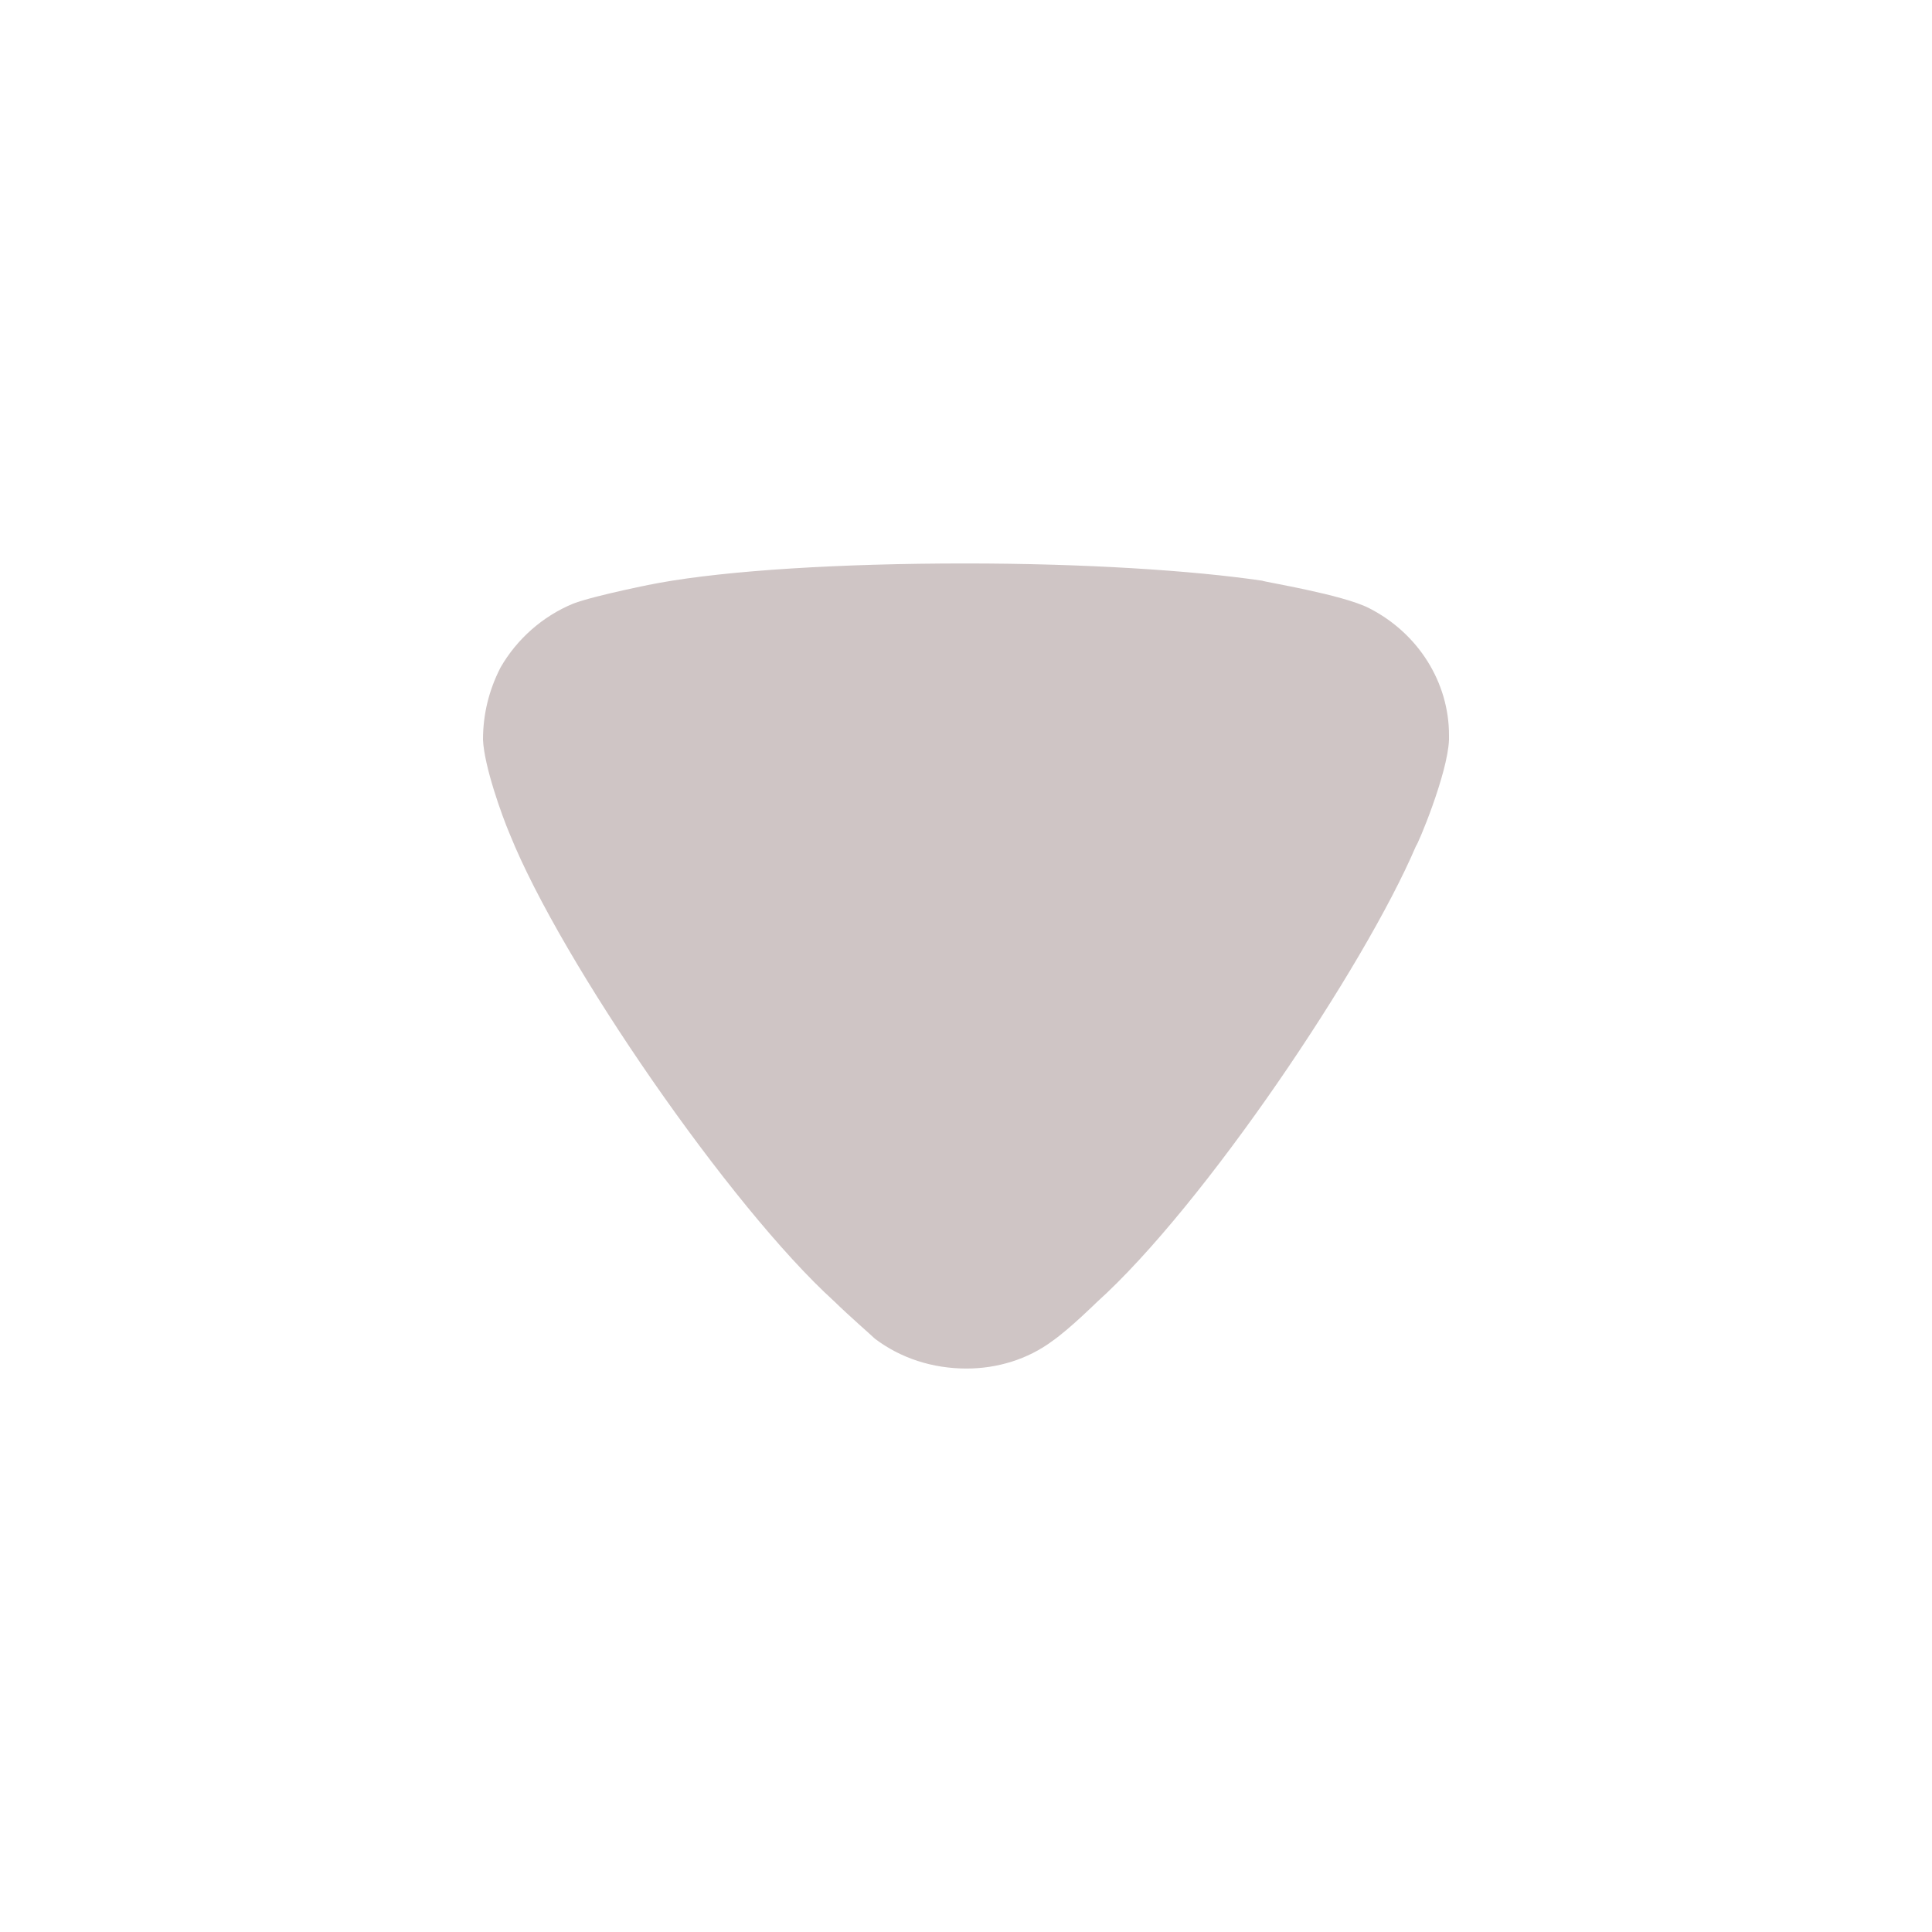 <svg width="14" height="14" viewBox="0 0 14 14" fill="none" xmlns="http://www.w3.org/2000/svg">
<path d="M6.34 9.701C6.306 9.668 6.162 9.544 6.043 9.428C5.294 8.748 4.069 6.975 3.695 6.047C3.635 5.906 3.508 5.55 3.5 5.36C3.5 5.177 3.542 5.003 3.627 4.837C3.746 4.63 3.933 4.465 4.154 4.374C4.308 4.315 4.767 4.224 4.775 4.224C5.277 4.133 6.093 4.083 6.995 4.083C7.855 4.083 8.637 4.133 9.147 4.208C9.155 4.216 9.726 4.307 9.921 4.407C10.278 4.589 10.5 4.945 10.5 5.327V5.36C10.491 5.608 10.27 6.13 10.261 6.13C9.887 7.008 8.722 8.74 7.948 9.436C7.948 9.436 7.749 9.632 7.625 9.718C7.446 9.851 7.225 9.917 7.004 9.917C6.757 9.917 6.527 9.842 6.34 9.701Z" fill="#CFC5C5"/>
</svg>
